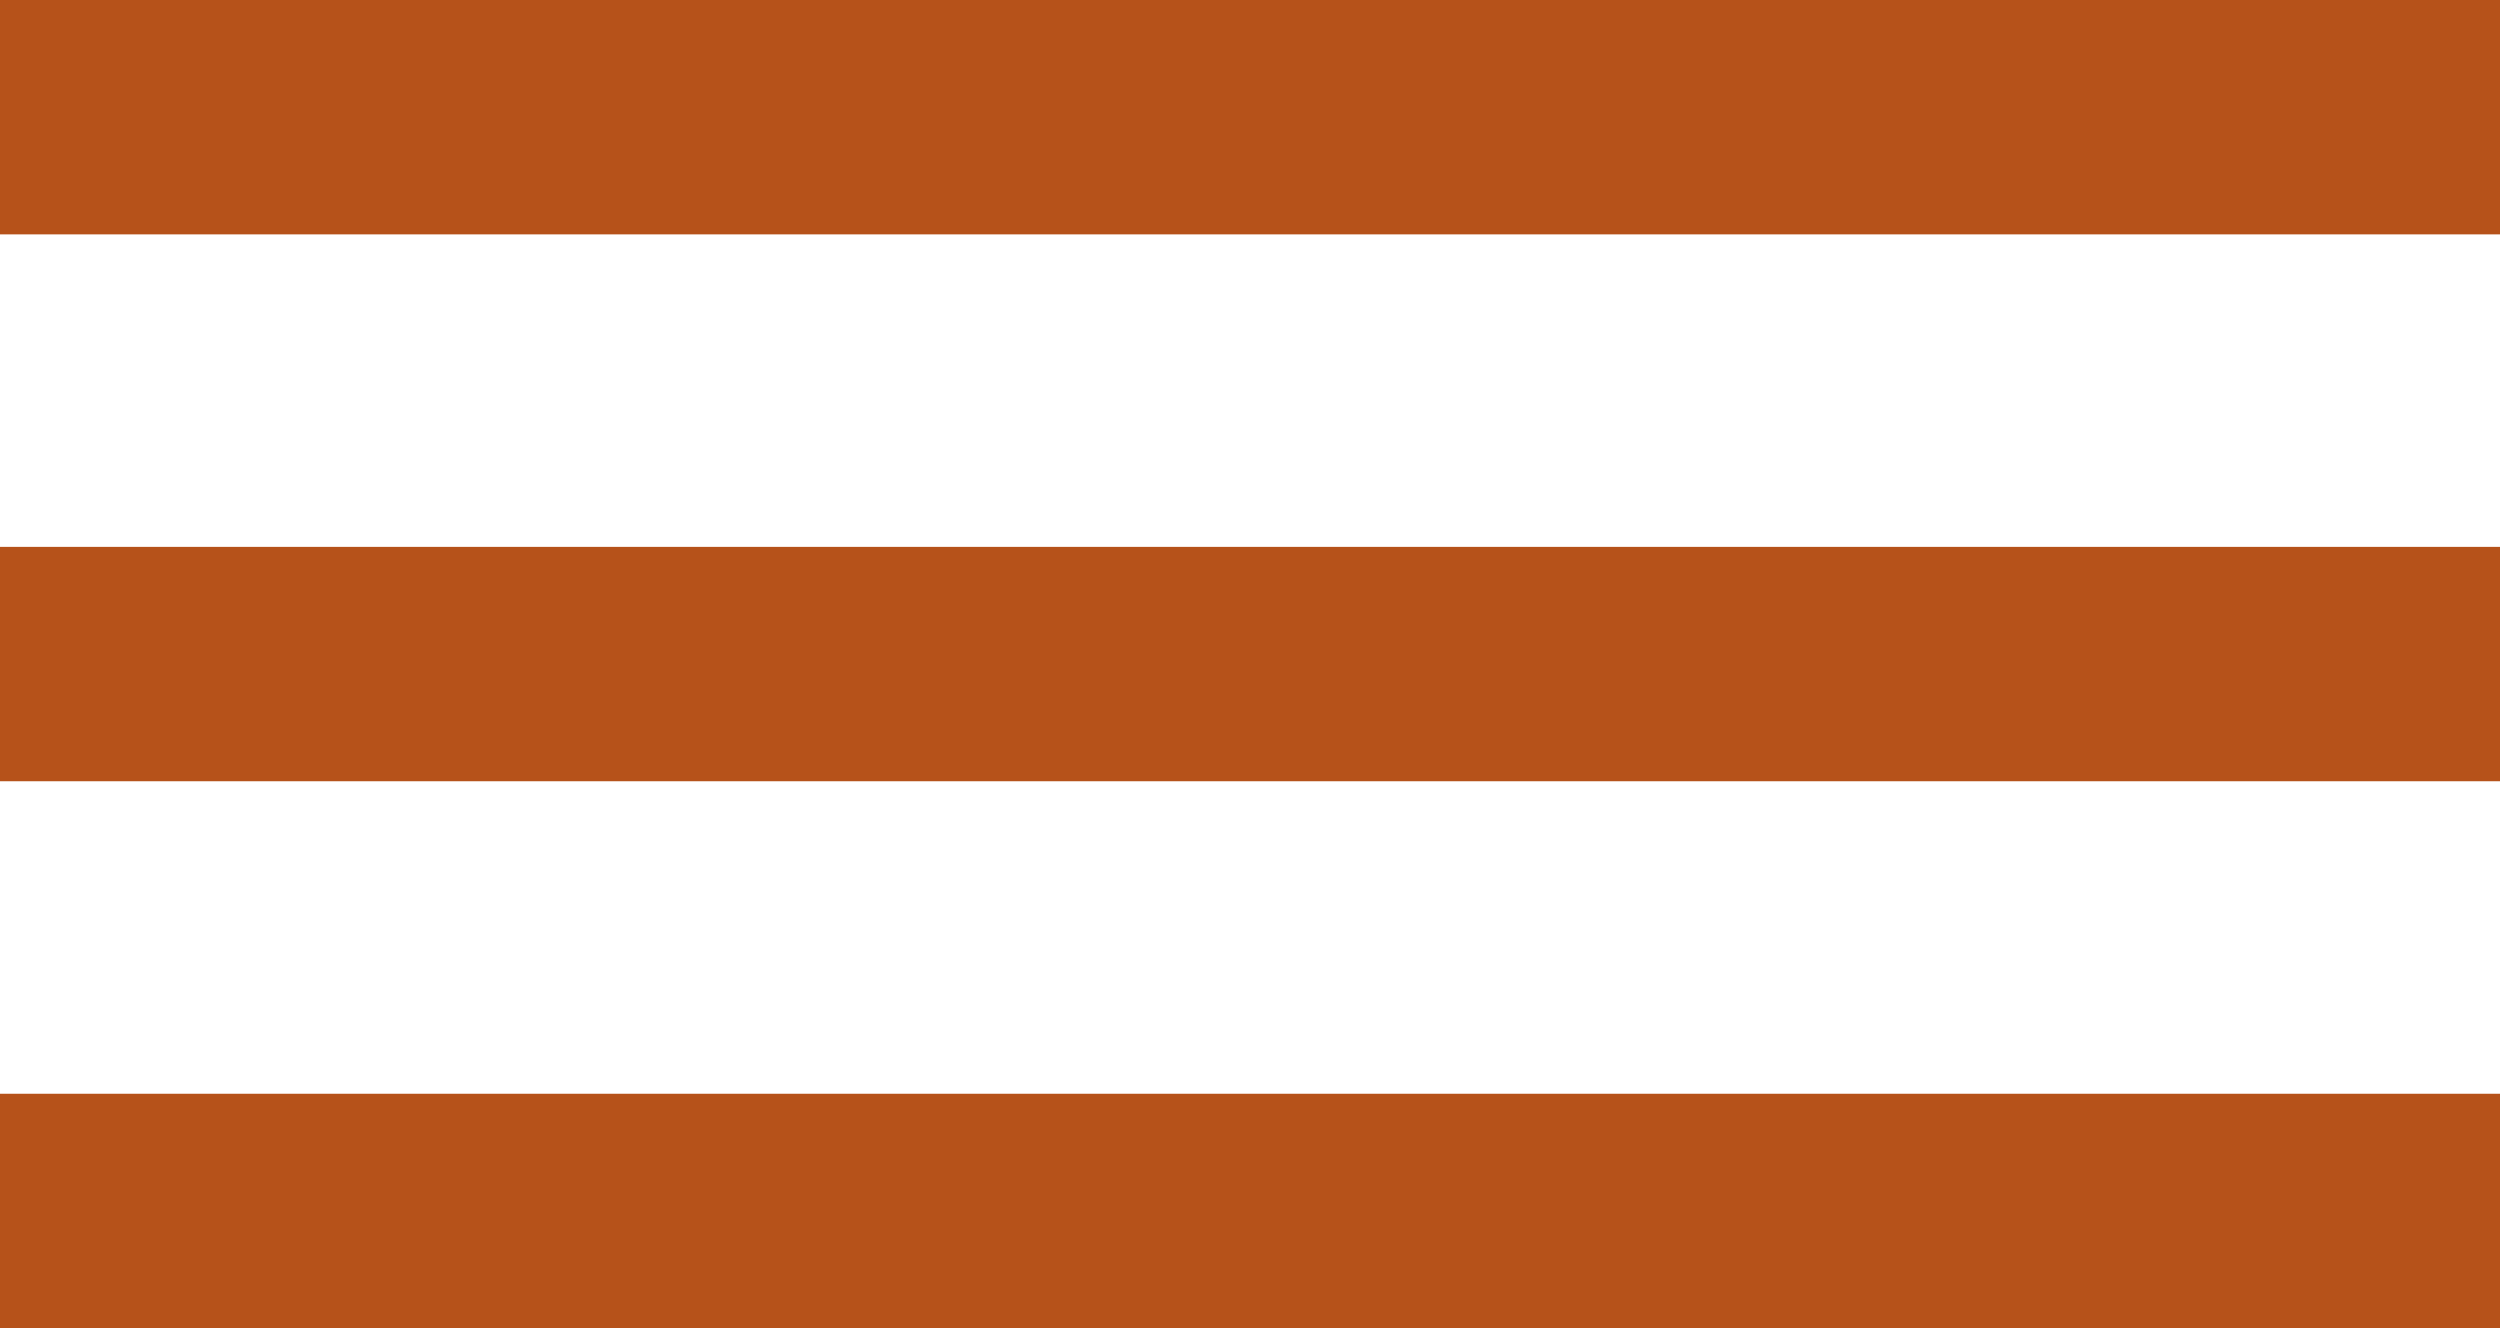<svg width="32" height="17" viewBox="0 0 32 17" fill="none" xmlns="http://www.w3.org/2000/svg">
<line y1="15.5" x2="32" y2="15.5" stroke="#B6521A" stroke-width="3"/>
<line y1="8.5" x2="32" y2="8.5" stroke="#B6521A" stroke-width="3"/>
<line y1="1.5" x2="32" y2="1.5" stroke="#B6521A" stroke-width="3"/>
</svg>
